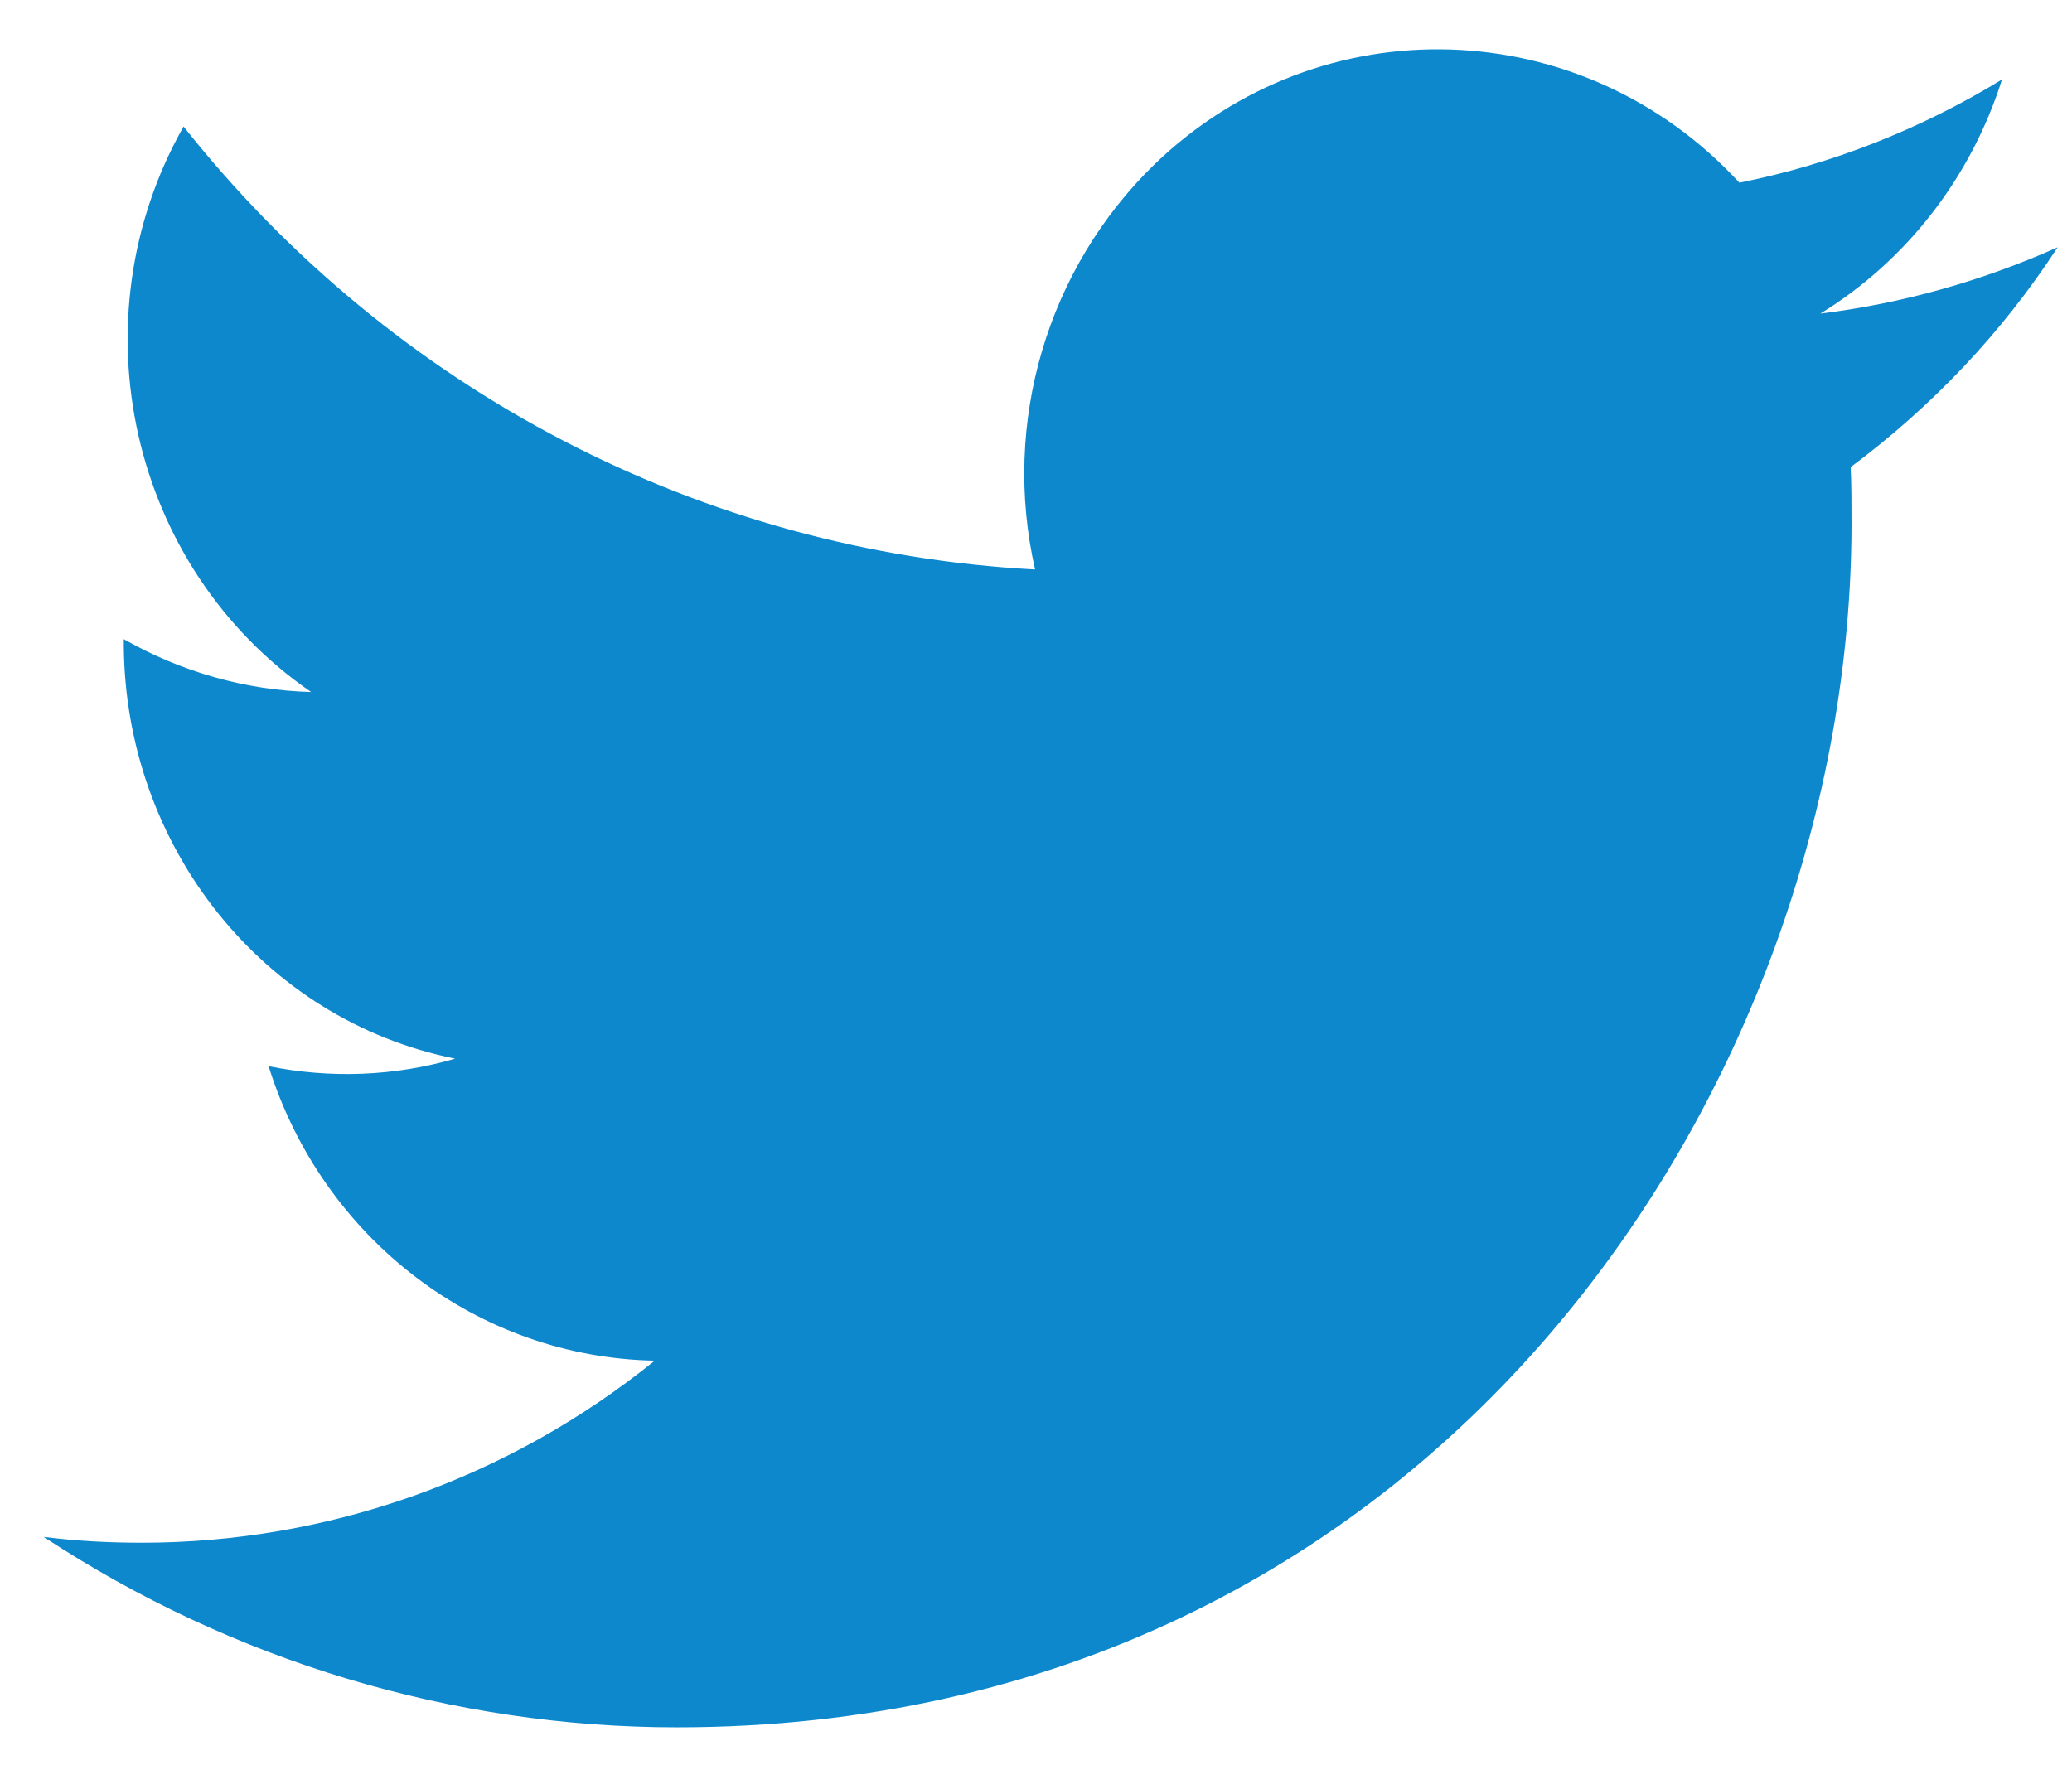 <svg width="27" height="23" viewBox="0 0 27 23" fill="none" xmlns="http://www.w3.org/2000/svg">
<path d="M24.116 6.088C24.127 6.329 24.127 6.558 24.127 6.799C24.138 14.093 18.722 22.513 8.819 22.513C5.899 22.513 3.031 21.649 0.569 20.031C0.995 20.085 1.422 20.107 1.848 20.107C4.268 20.107 6.623 19.276 8.532 17.734C6.229 17.691 4.204 16.149 3.5 13.896C4.31 14.06 5.142 14.027 5.931 13.798C3.426 13.295 1.624 11.031 1.613 8.396C1.613 8.374 1.613 8.352 1.613 8.33C2.36 8.756 3.202 8.997 4.054 9.019C1.699 7.4 0.963 4.175 2.392 1.649C5.131 5.104 9.161 7.193 13.488 7.422C13.051 5.509 13.648 3.497 15.045 2.141C17.209 0.052 20.62 0.161 22.666 2.381C23.871 2.141 25.033 1.681 26.088 1.036C25.683 2.316 24.841 3.398 23.722 4.087C24.788 3.956 25.832 3.661 26.813 3.223C26.088 4.339 25.172 5.301 24.116 6.088Z" fill="#0D88CD"/>
</svg>
